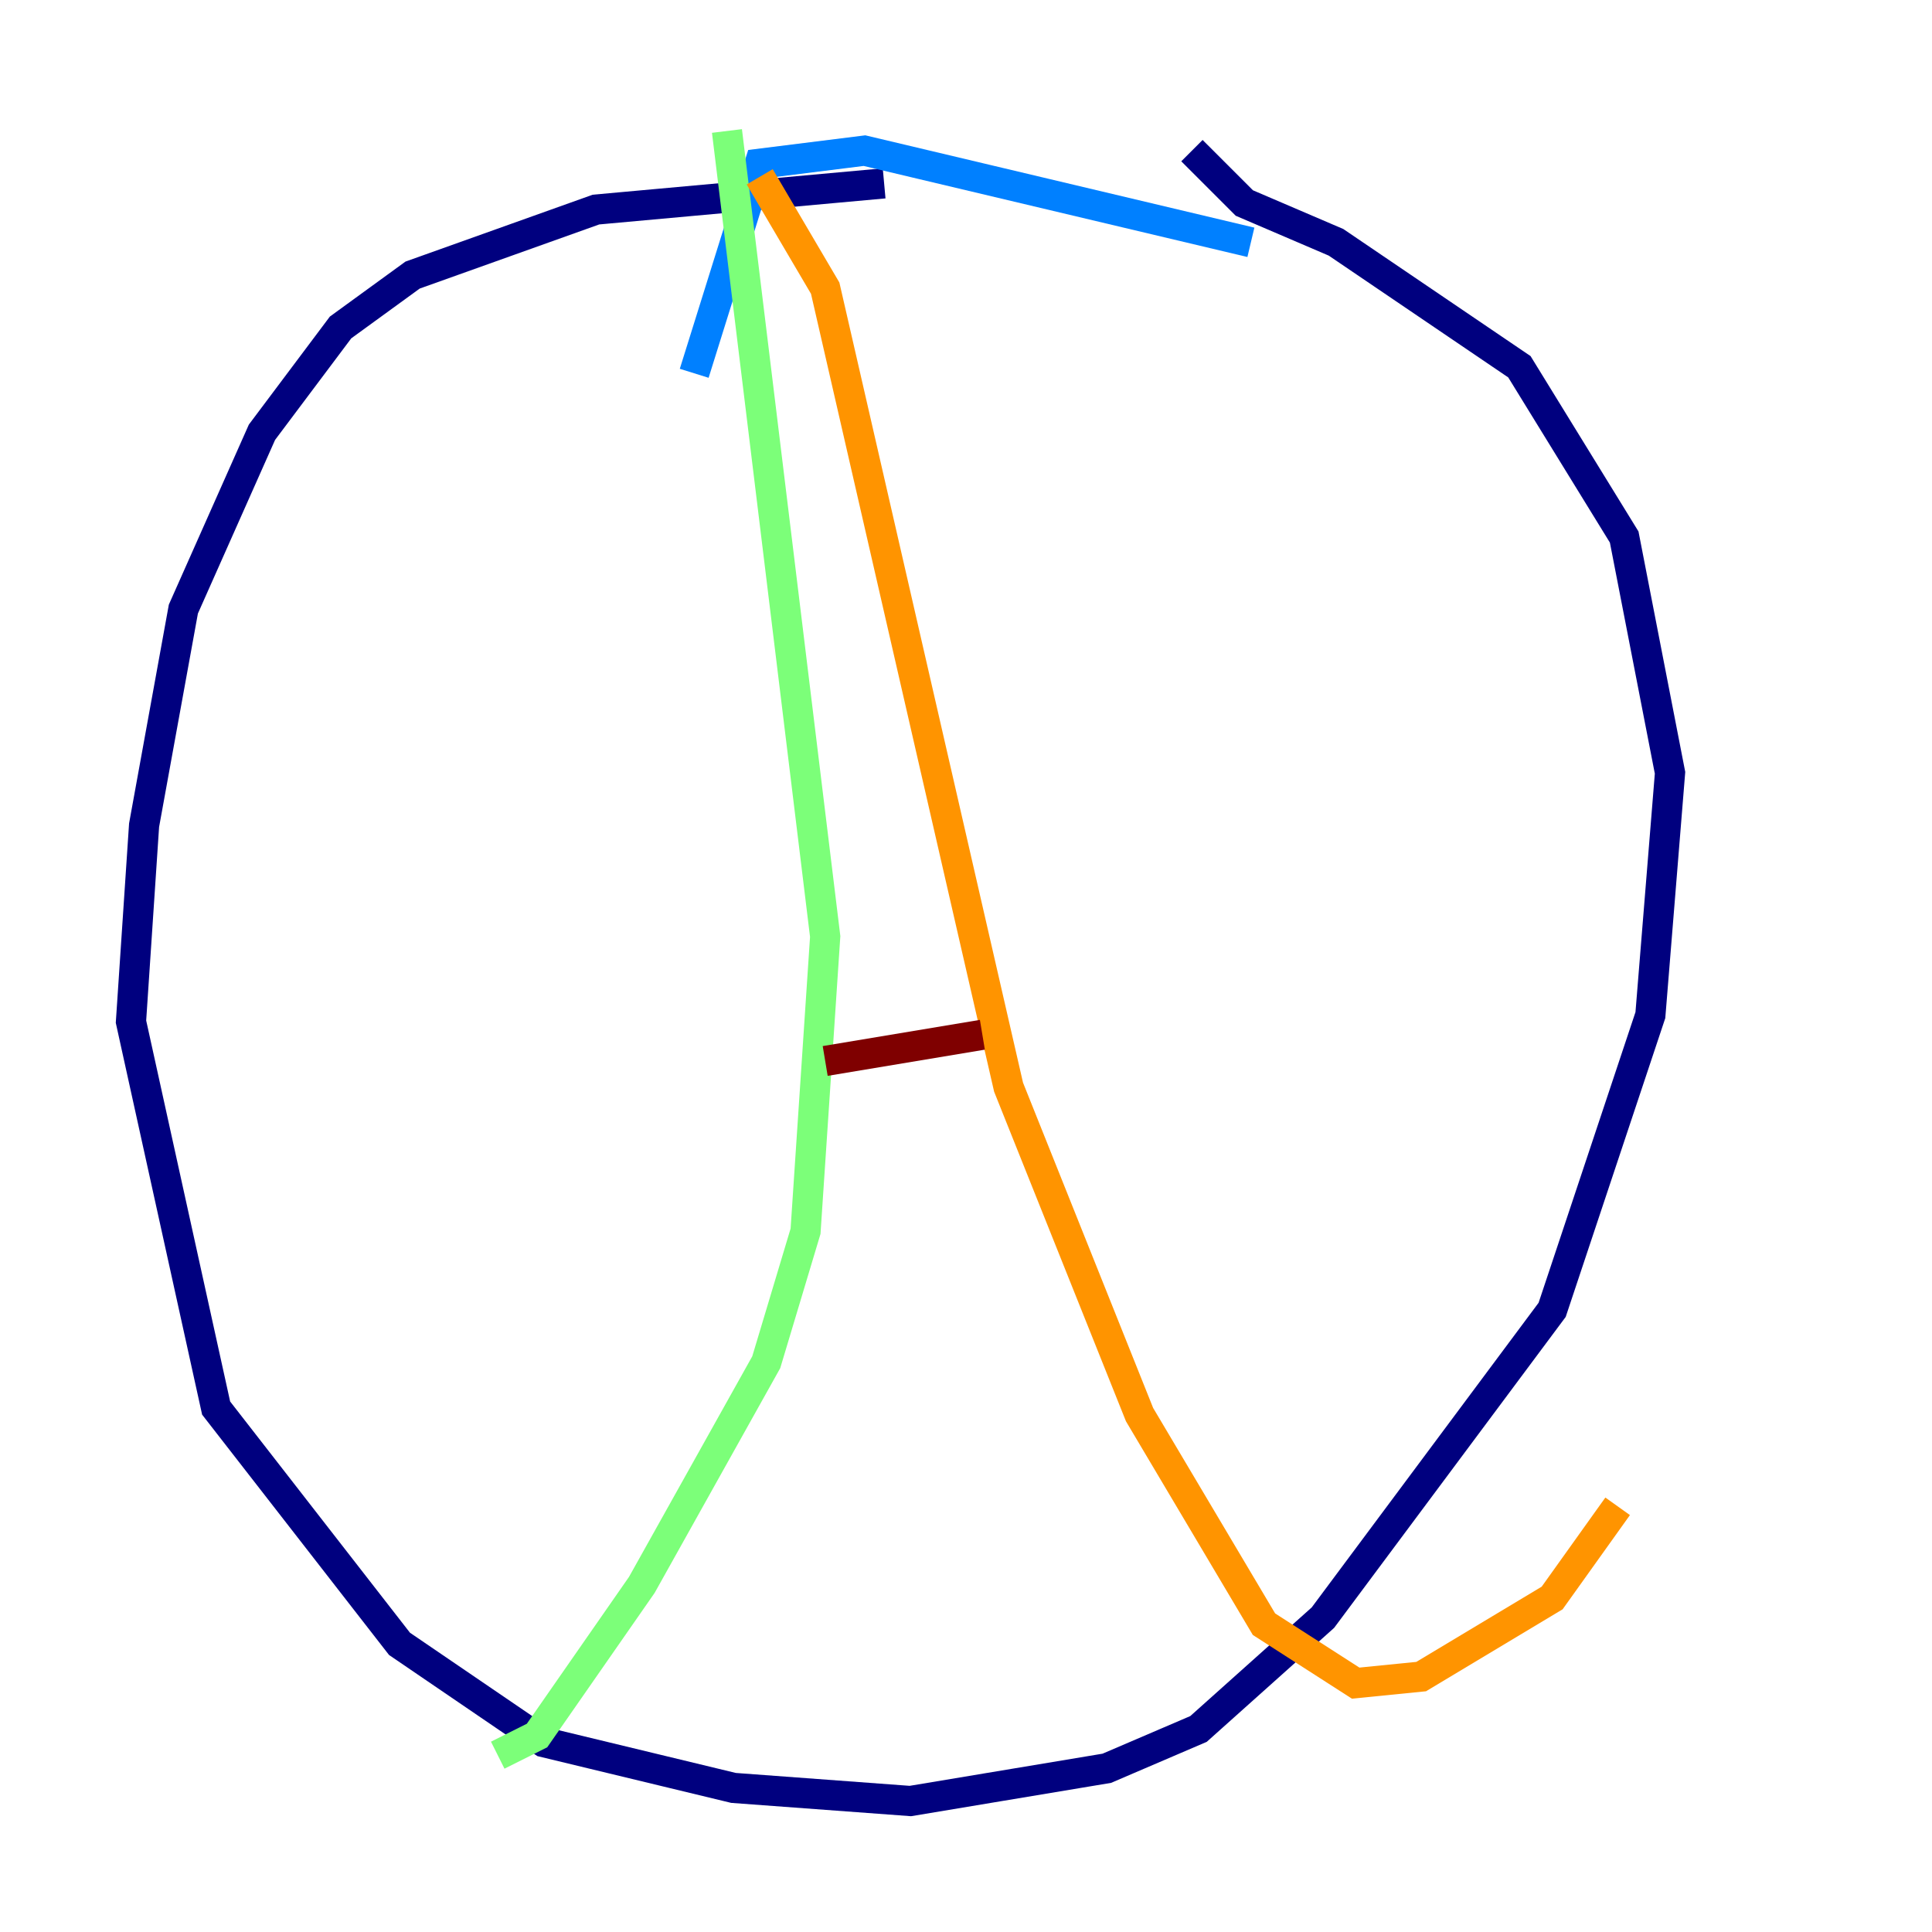<?xml version="1.0" encoding="utf-8" ?>
<svg baseProfile="tiny" height="128" version="1.2" viewBox="0,0,128,128" width="128" xmlns="http://www.w3.org/2000/svg" xmlns:ev="http://www.w3.org/2001/xml-events" xmlns:xlink="http://www.w3.org/1999/xlink"><defs /><polyline fill="none" points="58.576,12.149 39.485,13.885 27.336,18.224 22.563,21.695 17.356,28.637 12.149,40.352 9.546,54.671 8.678,67.688 14.319,93.288 26.468,108.909 36.014,115.417 48.597,118.454 60.312,119.322 73.329,117.153 79.403,114.549 87.647,107.173 102.834,86.78 109.342,67.254 110.644,51.2 107.607,35.58 100.664,24.298 88.515,16.054 82.441,13.451 78.969,9.98" stroke="#00007f" stroke-width="2" /><polyline fill="none" points="82.875,16.054 57.275,9.98 50.332,10.848 45.993,24.732" stroke="#0080ff" stroke-width="2" /><polyline fill="none" points="48.163,8.678 54.671,62.047 53.37,81.573 50.766,90.251 42.522,105.003 35.58,114.983 32.976,116.285" stroke="#7cff79" stroke-width="2" /><polyline fill="none" points="50.332,11.715 54.671,19.091 66.82,72.027 75.498,93.722 83.742,107.607 89.817,111.512 94.156,111.078 102.834,105.871 107.173,99.797" stroke="#ff9400" stroke-width="2" /><polyline fill="none" points="54.671,70.291 65.085,68.556" stroke="#7f0000" stroke-width="2" /></svg>